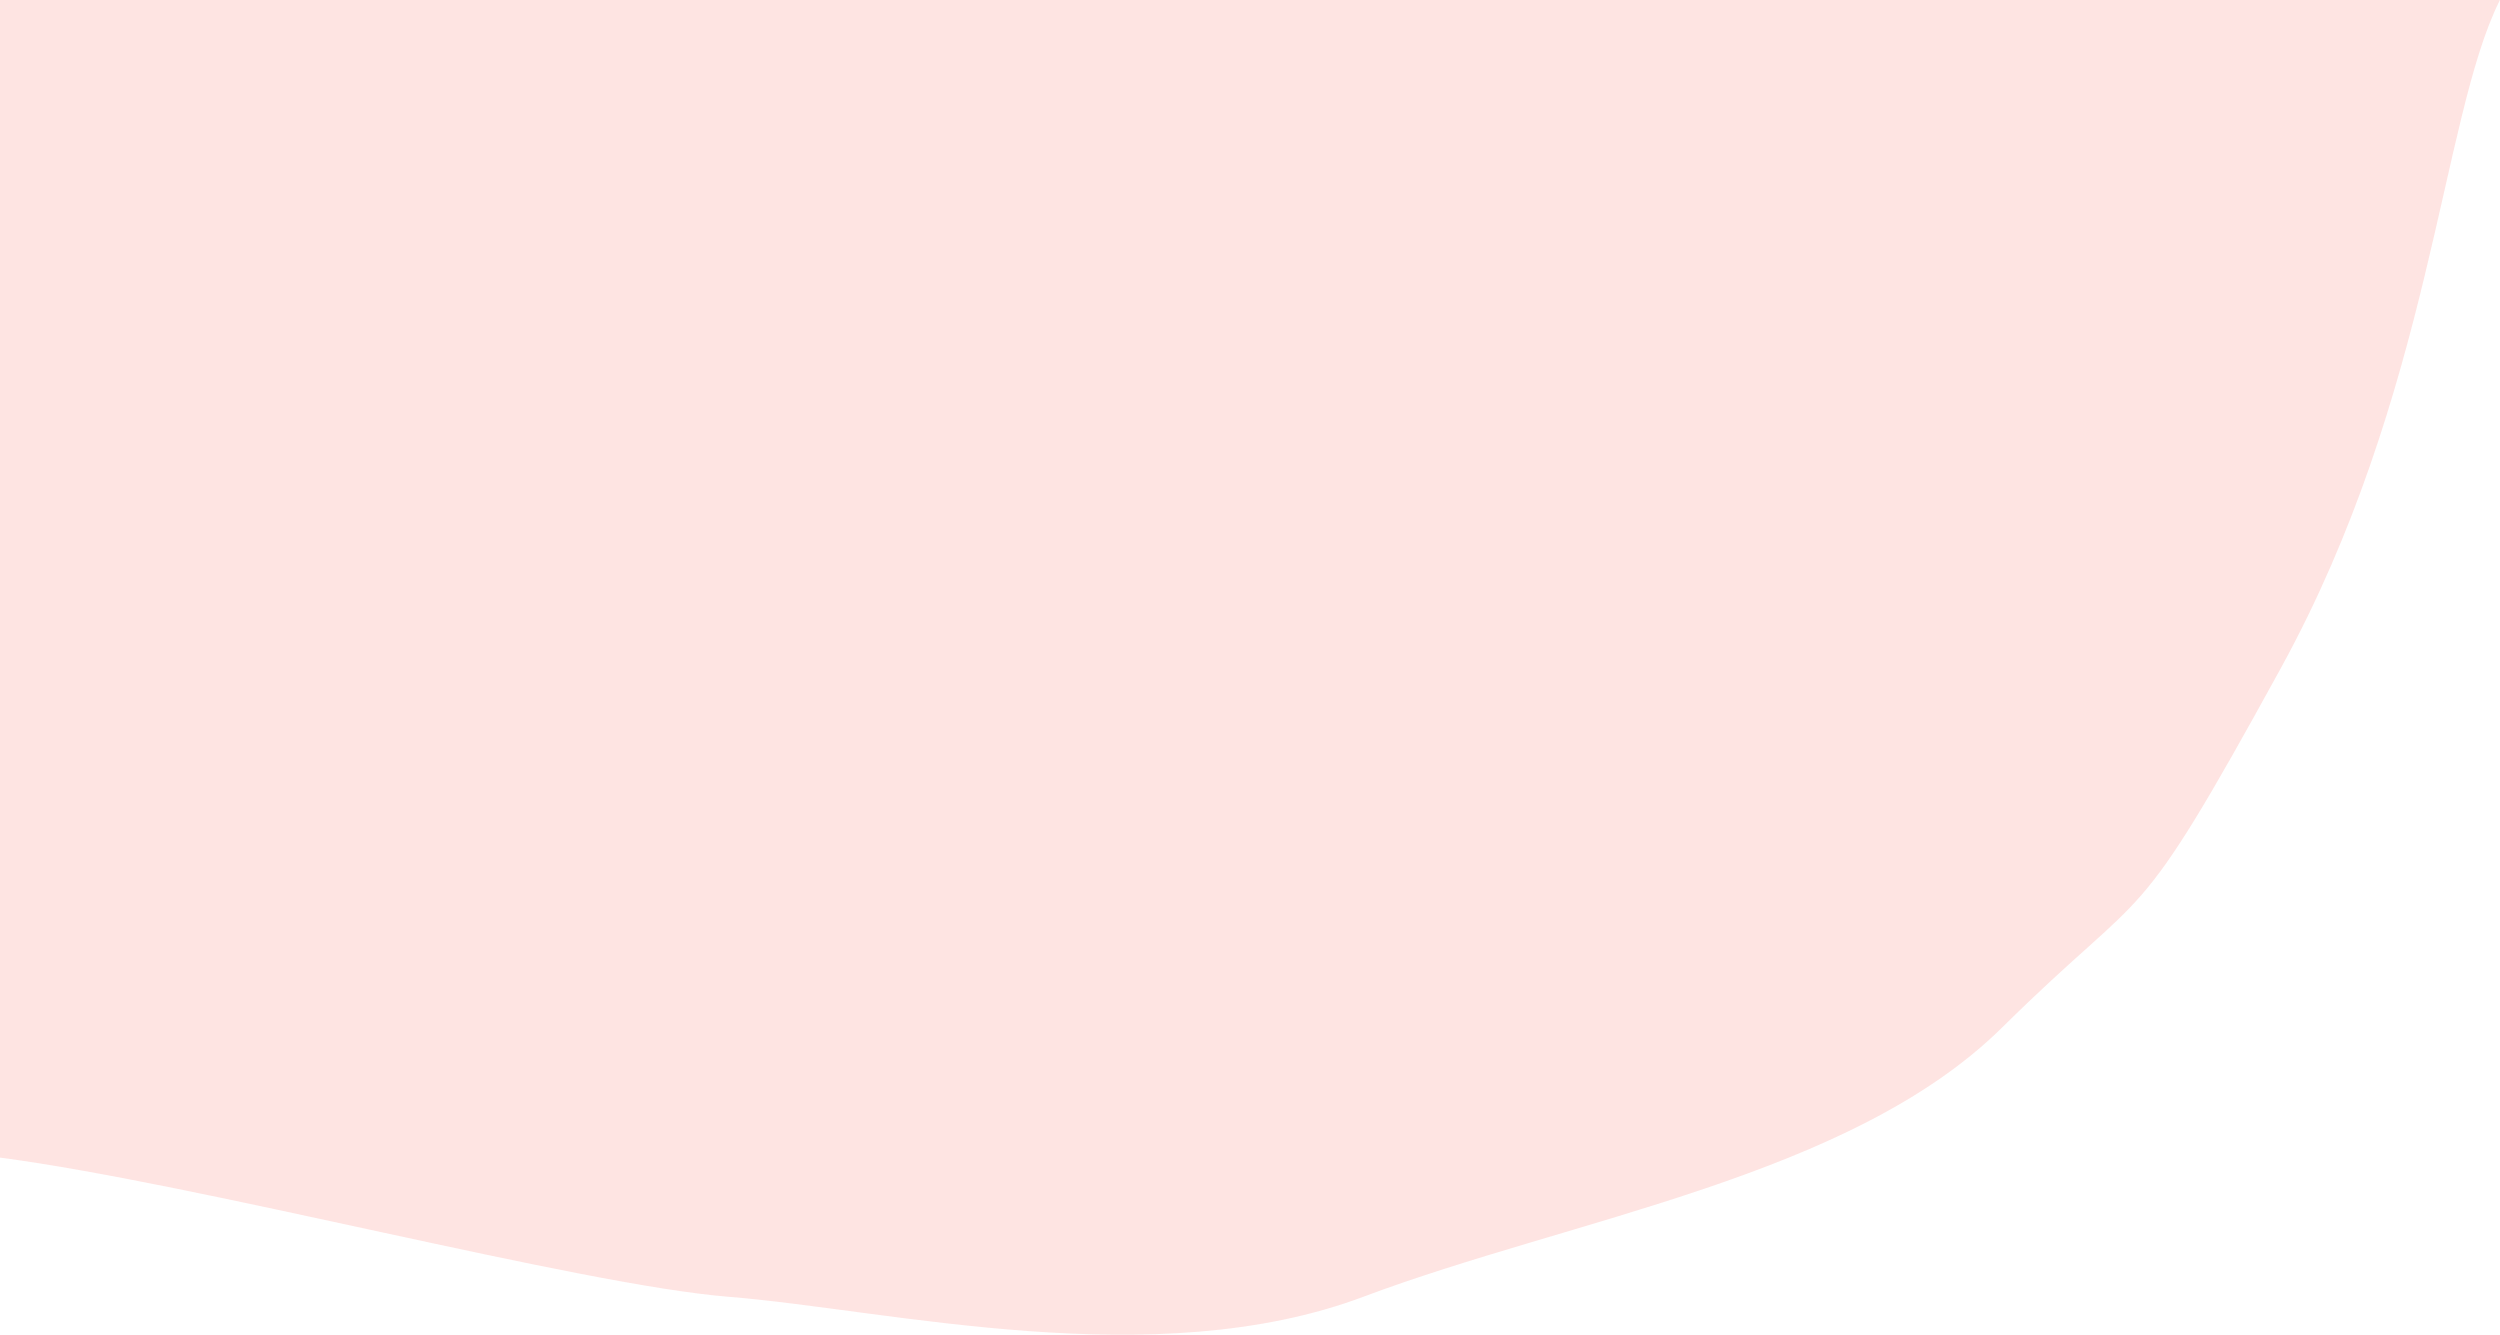 <?xml version="1.0" encoding="UTF-8"?>
<svg id="Layer_2" data-name="Layer 2" xmlns="http://www.w3.org/2000/svg" viewBox="0 0 202.64 108.19">
  <defs>
    <style>
      .cls-1 {
        fill: #f95148;
        opacity: .16;
        stroke-width: 0px;
      }
    </style>
  </defs>
  <g id="Content">
    <path class="cls-1" d="m0,0v93.83c16.1,2.12,46.92,10.3,59.03,11.28,13.13,1.06,34.54,6.36,51.48,0,16.94-6.36,39.5-9.71,51.77-21.82,12.27-12.12,10.41-6.92,22.6-29.14,12.19-22.22,12.97-44.49,17.7-54.04.02-.04.04-.08.06-.12H0Z"/>
  </g>
</svg>